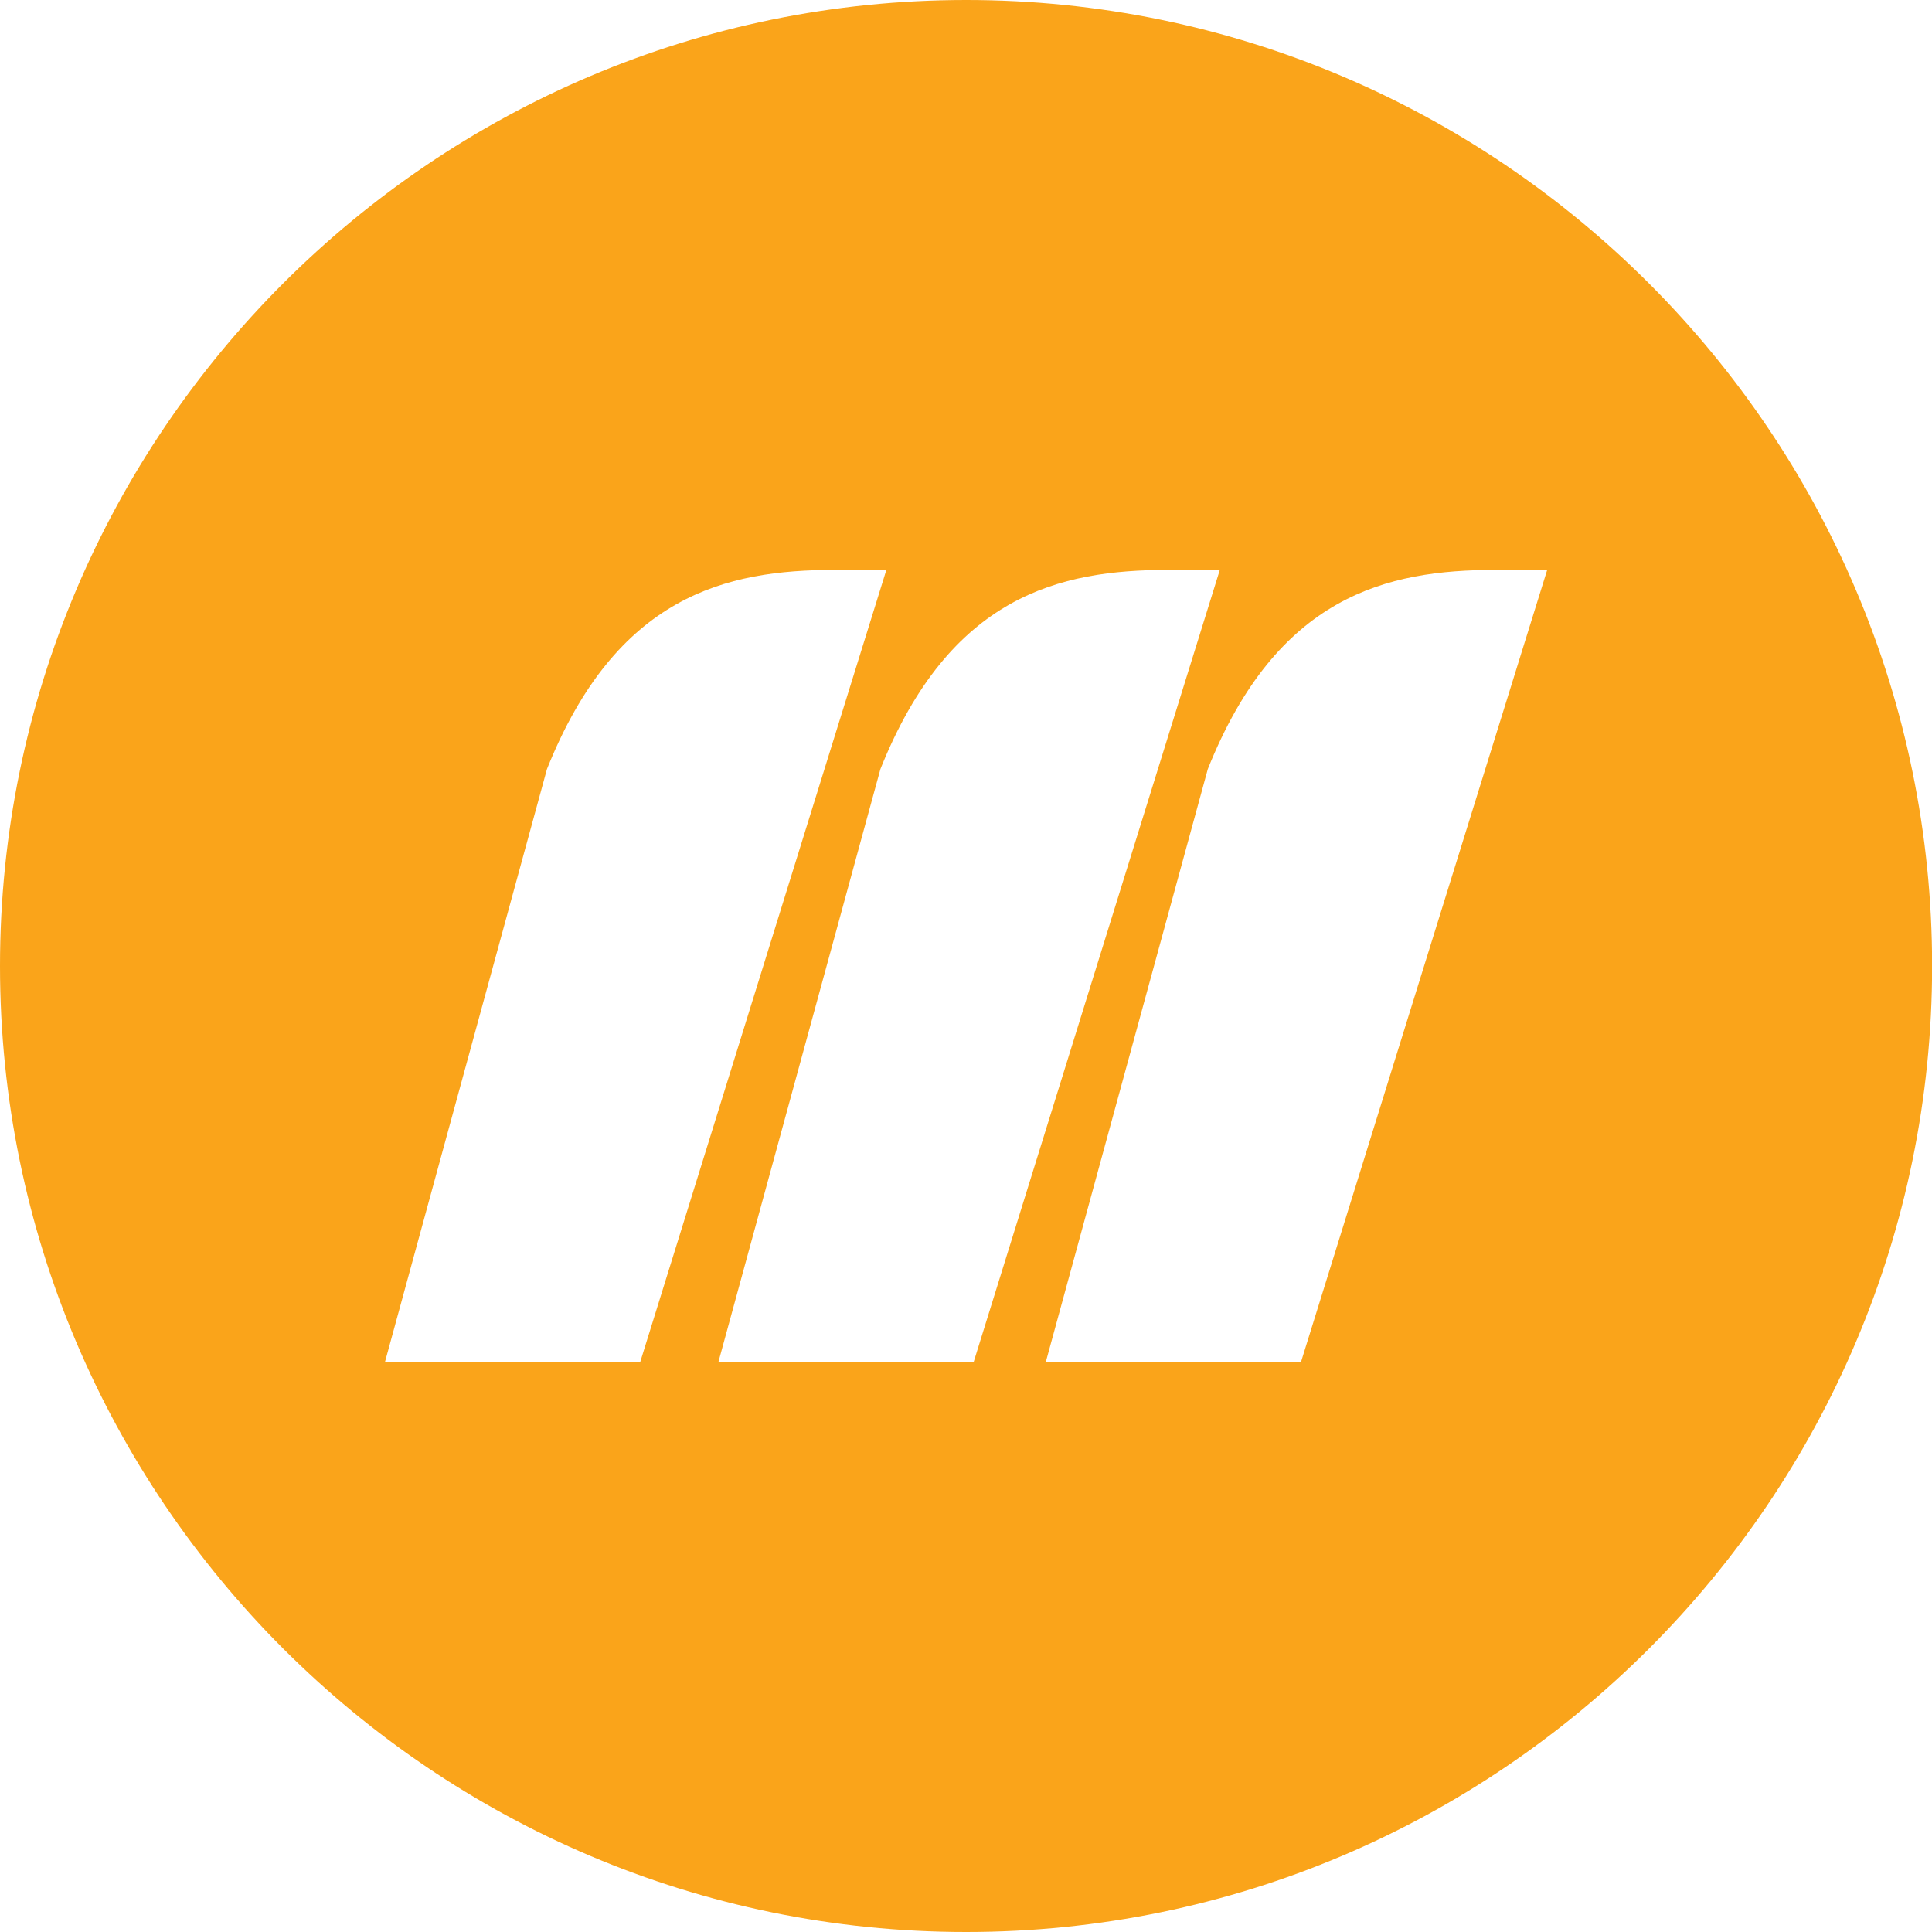 <svg xmlns="http://www.w3.org/2000/svg" viewBox="0 0 318.67 318.67"><defs><style>.a{fill:#faa41a;}</style></defs><title>logo-a</title><path class="a" d="M184,22C96.12,22,24.64,93.48,24.64,181.33S96.12,340.67,184,340.67s159.33-71.48,159.33-159.34S271.83,22,184,22ZM88.12,246.72l26.74-97.87C126.3,120.25,144.35,116,162.35,116V116h8.49L130.22,246.72Zm55,0,26.74-97.87C181.3,120.25,199.35,116,217.35,116V116h8.49L185.22,246.72Zm96.09,0H197.12l26.74-97.87C235.3,120.25,253.35,116,271.35,116V116h8.49Z" transform="translate(-24.64 -22)"/></svg>